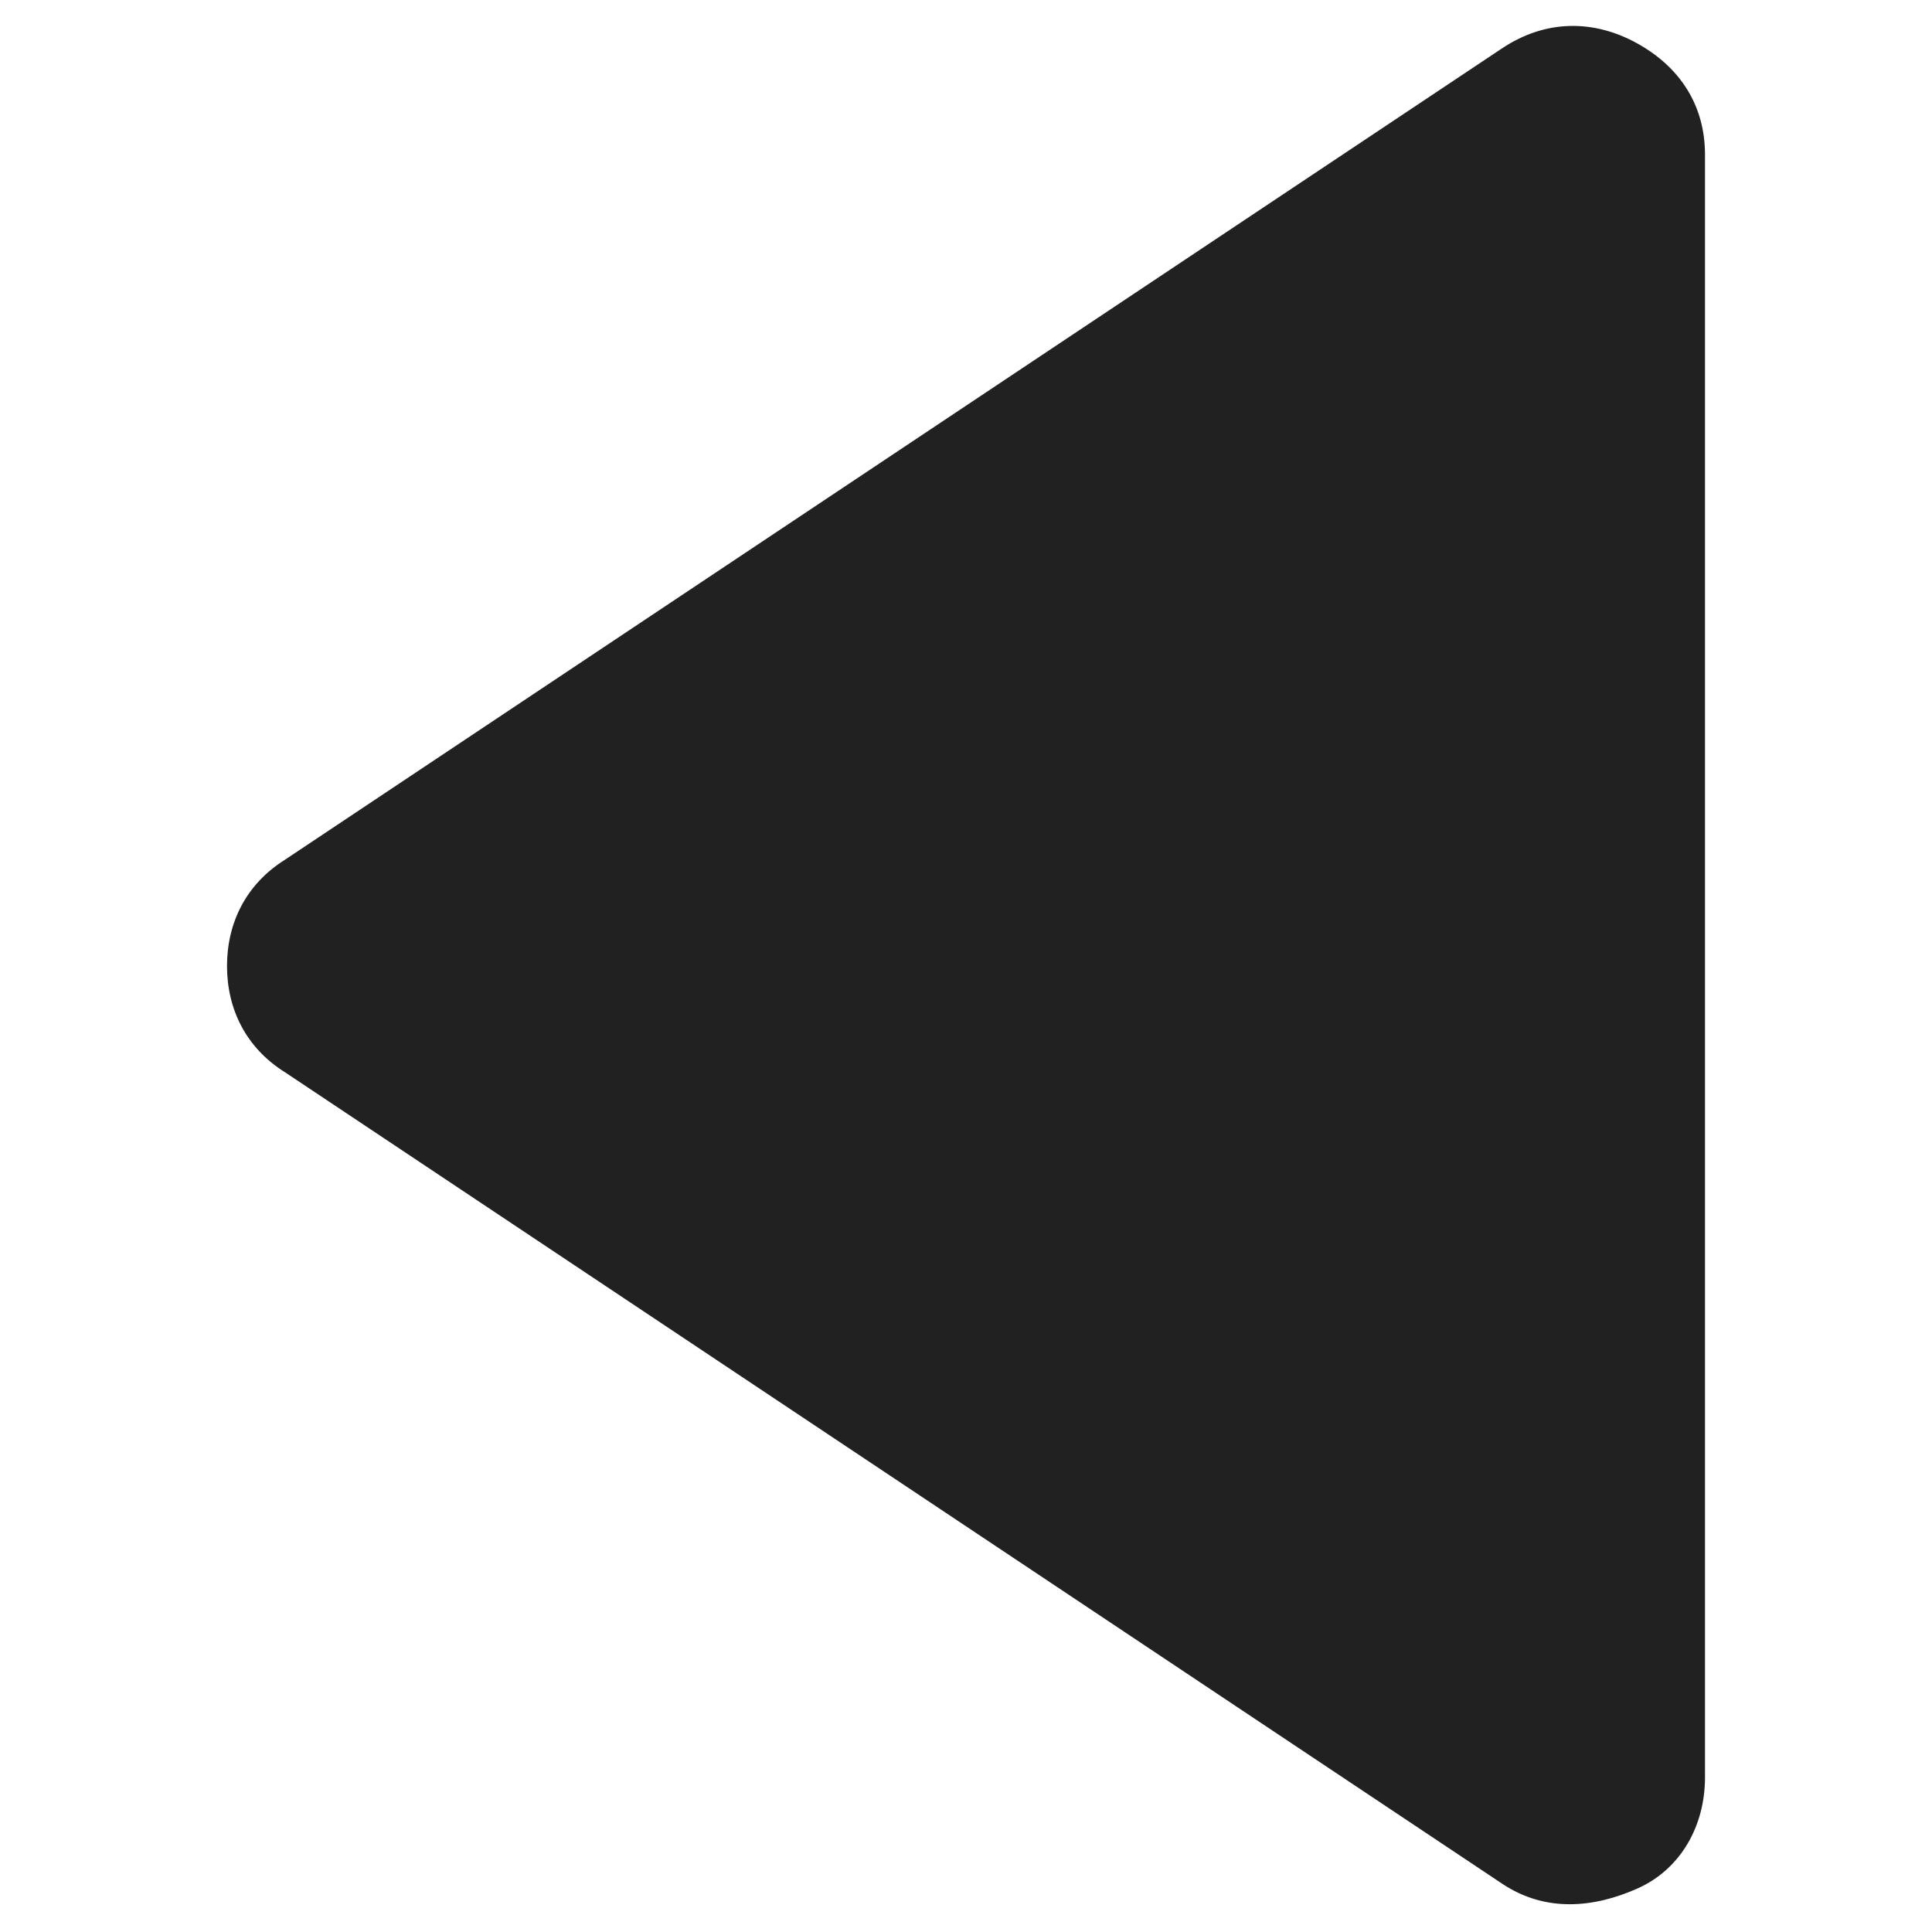 <?xml version="1.0" encoding="utf-8"?>
<!-- Generator: Adobe Illustrator 23.0.3, SVG Export Plug-In . SVG Version: 6.00 Build 0)  -->
<svg version="1.1" id="co_x5F_player" xmlns="http://www.w3.org/2000/svg" xmlns:xlink="http://www.w3.org/1999/xlink" x="0px"
	 y="0px" viewBox="0 0 40 40" style="enable-background:new 0 0 40 40;" xml:space="preserve">
<style type="text/css">
	.st0{fill-rule:evenodd;clip-rule:evenodd;}
</style>
<path fill="#212121" class="st0" d="M31.1,39L5.9,22.2c-0.8-0.5-1.2-1.3-1.2-2.2s0.4-1.7,1.2-2.2L31.1,1C32,0.4,33,0.4,33.9,0.9
	c0.9,0.5,1.4,1.3,1.4,2.3l0,33.6c0,1-0.5,1.9-1.4,2.3S32,39.6,31.1,39z"/>
</svg>

